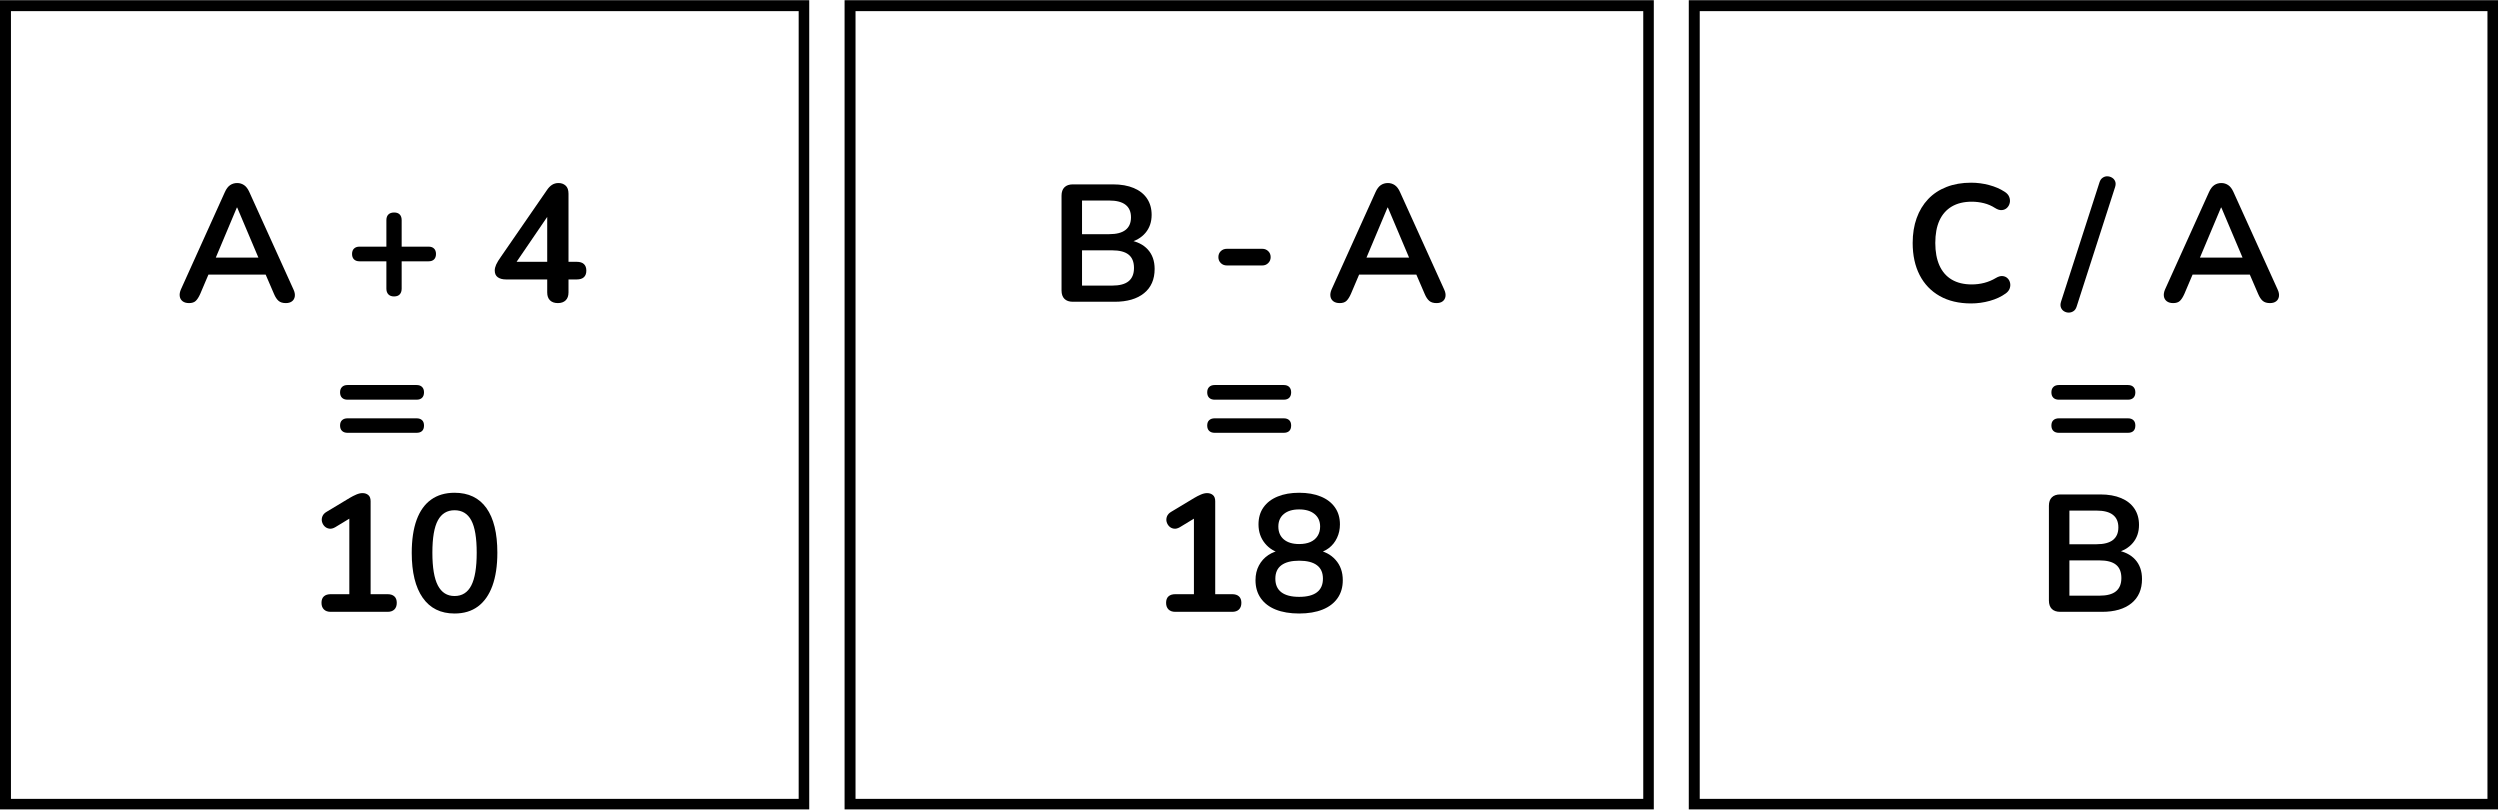 <svg xmlns="http://www.w3.org/2000/svg" xmlns:xlink="http://www.w3.org/1999/xlink" width="1370" zoomAndPan="magnify" viewBox="0 0 1027.5 333" height="444" preserveAspectRatio="xMidYMid meet" version="1.0"><defs><g/><clipPath id="57a8b097b8"><path d="M 0 0.082 L 332.594 0.082 L 332.594 332.672 L 0 332.672 Z M 0 0.082 " clip-rule="nonzero"/></clipPath><clipPath id="30b1ad9253"><path d="M 347.121 0.082 L 679.715 0.082 L 679.715 332.672 L 347.121 332.672 Z M 347.121 0.082 " clip-rule="nonzero"/></clipPath><clipPath id="f699054483"><path d="M 694.09 0.082 L 1026.684 0.082 L 1026.684 332.672 L 694.09 332.672 Z M 694.09 0.082 " clip-rule="nonzero"/></clipPath></defs><g clip-path="url(#57a8b097b8)"><path stroke-linecap="butt" transform="matrix(0.75, 0, 0, 0.75, -0, 0.081)" fill="none" stroke-linejoin="miter" d="M 0 0.001 L 443.674 0.001 L 443.674 443.67 L 0 443.67 Z M 0 0.001 " stroke="#000000" stroke-width="12" stroke-opacity="1" stroke-miterlimit="4"/></g><g clip-path="url(#30b1ad9253)"><path stroke-linecap="butt" transform="matrix(0.75, 0, 0, 0.75, 347.122, 0.081)" fill="none" stroke-linejoin="miter" d="M -0.001 0.001 L 443.674 0.001 L 443.674 443.67 L -0.001 443.67 Z M -0.001 0.001 " stroke="#000000" stroke-width="12" stroke-opacity="1" stroke-miterlimit="4"/></g><g clip-path="url(#f699054483)"><path stroke-linecap="butt" transform="matrix(0.75, 0, 0, 0.75, 694.091, 0.081)" fill="none" stroke-linejoin="miter" d="M -0.001 0.001 L 443.673 0.001 L 443.673 443.67 L -0.001 443.67 Z M -0.001 0.001 " stroke="#000000" stroke-width="12" stroke-opacity="1" stroke-miterlimit="4"/></g><g fill="#000000" fill-opacity="1"><g transform="translate(71.958, 124.025)"><g><path d="M 5.75 0.547 C 4.656 0.547 3.773 0.297 3.109 -0.203 C 2.453 -0.703 2.055 -1.375 1.922 -2.219 C 1.785 -3.062 1.941 -4.008 2.391 -5.062 L 20.469 -45.094 C 21.062 -46.414 21.781 -47.363 22.625 -47.938 C 23.469 -48.508 24.438 -48.797 25.531 -48.797 C 26.57 -48.797 27.516 -48.508 28.359 -47.938 C 29.211 -47.363 29.93 -46.414 30.516 -45.094 L 48.656 -5.062 C 49.156 -4.008 49.336 -3.051 49.203 -2.188 C 49.066 -1.32 48.676 -0.648 48.031 -0.172 C 47.395 0.305 46.555 0.547 45.516 0.547 C 44.234 0.547 43.238 0.238 42.531 -0.375 C 41.82 -0.988 41.195 -1.938 40.656 -3.219 L 36.203 -13.547 L 39.906 -11.156 L 11.016 -11.156 L 14.719 -13.547 L 10.328 -3.219 C 9.734 -1.895 9.117 -0.938 8.484 -0.344 C 7.848 0.25 6.938 0.547 5.75 0.547 Z M 25.391 -38.734 L 15.812 -15.953 L 14.031 -18.141 L 36.891 -18.141 L 35.172 -15.953 L 25.531 -38.734 Z M 25.391 -38.734 "/></g></g></g><g fill="#000000" fill-opacity="1"><g transform="translate(122.869, 124.025)"><g/></g></g><g fill="#000000" fill-opacity="1"><g transform="translate(141.412, 124.025)"><g><path d="M 20.531 -2.188 C 19.531 -2.188 18.754 -2.473 18.203 -3.047 C 17.66 -3.617 17.391 -4.406 17.391 -5.406 L 17.391 -16.625 L 6.359 -16.625 C 5.398 -16.625 4.645 -16.883 4.094 -17.406 C 3.551 -17.938 3.281 -18.68 3.281 -19.641 C 3.281 -20.598 3.551 -21.336 4.094 -21.859 C 4.645 -22.391 5.398 -22.656 6.359 -22.656 L 17.391 -22.656 L 17.391 -33.531 C 17.391 -34.539 17.66 -35.316 18.203 -35.859 C 18.754 -36.41 19.551 -36.688 20.594 -36.688 C 21.602 -36.688 22.367 -36.41 22.891 -35.859 C 23.41 -35.316 23.672 -34.539 23.672 -33.531 L 23.672 -22.656 L 34.703 -22.656 C 35.703 -22.656 36.461 -22.391 36.984 -21.859 C 37.516 -21.336 37.781 -20.598 37.781 -19.641 C 37.781 -18.68 37.516 -17.938 36.984 -17.406 C 36.461 -16.883 35.703 -16.625 34.703 -16.625 L 23.672 -16.625 L 23.672 -5.406 C 23.672 -4.406 23.41 -3.617 22.891 -3.047 C 22.367 -2.473 21.582 -2.188 20.531 -2.188 Z M 20.531 -2.188 "/></g></g></g><g fill="#000000" fill-opacity="1"><g transform="translate(182.469, 124.025)"><g/></g></g><g fill="#000000" fill-opacity="1"><g transform="translate(201.013, 124.025)"><g><path d="M 28.266 0.547 C 26.898 0.547 25.828 0.172 25.047 -0.578 C 24.273 -1.336 23.891 -2.422 23.891 -3.828 L 23.891 -9.172 L 6.984 -9.172 C 5.566 -9.172 4.438 -9.469 3.594 -10.062 C 2.75 -10.656 2.328 -11.586 2.328 -12.859 C 2.328 -13.598 2.52 -14.398 2.906 -15.266 C 3.289 -16.129 3.988 -17.27 5 -18.688 L 23.75 -45.859 C 24.383 -46.816 25.086 -47.547 25.859 -48.047 C 26.641 -48.547 27.531 -48.797 28.531 -48.797 C 29.719 -48.797 30.695 -48.441 31.469 -47.734 C 32.25 -47.023 32.641 -45.922 32.641 -44.422 L 32.641 -16.422 L 36 -16.422 C 37.32 -16.422 38.312 -16.113 38.969 -15.5 C 39.633 -14.883 39.969 -13.984 39.969 -12.797 C 39.969 -11.609 39.633 -10.707 38.969 -10.094 C 38.312 -9.477 37.32 -9.172 36 -9.172 L 32.641 -9.172 L 32.641 -3.828 C 32.641 -2.422 32.25 -1.336 31.469 -0.578 C 30.695 0.172 29.629 0.547 28.266 0.547 Z M 23.891 -16.422 L 23.891 -37.781 L 25.875 -37.781 L 9.719 -14.094 L 9.719 -16.422 Z M 23.891 -16.422 "/></g></g></g><g fill="#000000" fill-opacity="1"><g transform="translate(242.079, 124.025)"><g/></g></g><g fill="#000000" fill-opacity="1"><g transform="translate(136.486, 187.744)"><g><path d="M 6.359 -23.469 C 5.398 -23.469 4.645 -23.727 4.094 -24.25 C 3.551 -24.781 3.281 -25.523 3.281 -26.484 C 3.281 -27.441 3.551 -28.18 4.094 -28.703 C 4.645 -29.234 5.398 -29.5 6.359 -29.5 L 34.703 -29.5 C 35.703 -29.5 36.461 -29.234 36.984 -28.703 C 37.516 -28.18 37.781 -27.441 37.781 -26.484 C 37.781 -25.523 37.516 -24.781 36.984 -24.25 C 36.461 -23.727 35.703 -23.469 34.703 -23.469 Z M 6.359 -9.859 C 5.398 -9.859 4.645 -10.117 4.094 -10.641 C 3.551 -11.16 3.281 -11.898 3.281 -12.859 C 3.281 -13.816 3.551 -14.547 4.094 -15.047 C 4.645 -15.555 5.398 -15.812 6.359 -15.812 L 34.703 -15.812 C 35.703 -15.812 36.461 -15.555 36.984 -15.047 C 37.516 -14.547 37.781 -13.816 37.781 -12.859 C 37.781 -11.859 37.516 -11.109 36.984 -10.609 C 36.461 -10.109 35.703 -9.859 34.703 -9.859 Z M 6.359 -9.859 "/></g></g></g><g fill="#000000" fill-opacity="1"><g transform="translate(177.552, 187.744)"><g/></g></g><g fill="#000000" fill-opacity="1"><g transform="translate(125.229, 251.463)"><g><path d="M 10.672 0 C 9.484 0 8.555 -0.328 7.891 -0.984 C 7.234 -1.648 6.906 -2.555 6.906 -3.703 C 6.906 -4.879 7.234 -5.766 7.891 -6.359 C 8.555 -6.953 9.484 -7.25 10.672 -7.25 L 18.344 -7.25 L 18.344 -40.859 L 22.578 -40.859 L 12.531 -34.766 C 11.656 -34.266 10.844 -34.07 10.094 -34.188 C 9.344 -34.301 8.703 -34.617 8.172 -35.141 C 7.648 -35.672 7.297 -36.301 7.109 -37.031 C 6.93 -37.758 6.988 -38.5 7.281 -39.25 C 7.582 -40 8.164 -40.625 9.031 -41.125 L 18.484 -46.812 C 19.391 -47.352 20.297 -47.816 21.203 -48.203 C 22.117 -48.598 22.969 -48.797 23.75 -48.797 C 24.707 -48.797 25.504 -48.531 26.141 -48 C 26.773 -47.477 27.094 -46.625 27.094 -45.438 L 27.094 -7.25 L 34.078 -7.25 C 35.266 -7.25 36.188 -6.953 36.844 -6.359 C 37.508 -5.766 37.844 -4.879 37.844 -3.703 C 37.844 -2.516 37.508 -1.598 36.844 -0.953 C 36.188 -0.316 35.266 0 34.078 0 Z M 10.672 0 "/></g></g></g><g fill="#000000" fill-opacity="1"><g transform="translate(166.286, 251.463)"><g><path d="M 20.531 0.688 C 14.832 0.688 10.473 -1.469 7.453 -5.781 C 4.441 -10.094 2.938 -16.242 2.938 -24.234 C 2.938 -29.609 3.609 -34.133 4.953 -37.812 C 6.305 -41.488 8.289 -44.258 10.906 -46.125 C 13.531 -48 16.738 -48.938 20.531 -48.938 C 26.281 -48.938 30.648 -46.836 33.641 -42.641 C 36.629 -38.441 38.125 -32.328 38.125 -24.297 C 38.125 -18.953 37.445 -14.422 36.094 -10.703 C 34.75 -6.992 32.773 -4.164 30.172 -2.219 C 27.578 -0.281 24.363 0.688 20.531 0.688 Z M 20.531 -6.5 C 23.633 -6.5 25.926 -7.938 27.406 -10.812 C 28.895 -13.688 29.641 -18.18 29.641 -24.297 C 29.641 -30.41 28.895 -34.848 27.406 -37.609 C 25.926 -40.367 23.633 -41.75 20.531 -41.75 C 17.477 -41.75 15.195 -40.367 13.688 -37.609 C 12.176 -34.848 11.422 -30.41 11.422 -24.297 C 11.422 -18.18 12.176 -13.688 13.688 -10.812 C 15.195 -7.938 17.477 -6.5 20.531 -6.5 Z M 20.531 -6.5 "/></g></g></g><g fill="#000000" fill-opacity="1"><g transform="translate(431.025, 124.025)"><g><path d="M 9.922 0 C 8.422 0 7.27 -0.395 6.469 -1.188 C 5.664 -1.988 5.266 -3.145 5.266 -4.656 L 5.266 -43.594 C 5.266 -45.102 5.664 -46.254 6.469 -47.047 C 7.27 -47.848 8.422 -48.25 9.922 -48.25 L 26.344 -48.25 C 29.719 -48.25 32.594 -47.742 34.969 -46.734 C 37.344 -45.734 39.156 -44.297 40.406 -42.422 C 41.664 -40.555 42.297 -38.32 42.297 -35.719 C 42.297 -32.801 41.453 -30.336 39.766 -28.328 C 38.078 -26.328 35.77 -24.984 32.844 -24.297 L 32.844 -25.328 C 36.227 -24.816 38.852 -23.535 40.719 -21.484 C 42.594 -19.43 43.531 -16.766 43.531 -13.484 C 43.531 -9.191 42.078 -5.867 39.172 -3.516 C 36.273 -1.172 32.25 0 27.094 0 Z M 13.688 -6.641 L 26 -6.641 C 29.102 -6.641 31.383 -7.242 32.844 -8.453 C 34.312 -9.66 35.047 -11.473 35.047 -13.891 C 35.047 -16.359 34.312 -18.18 32.844 -19.359 C 31.383 -20.547 29.102 -21.141 26 -21.141 L 13.688 -21.141 Z M 13.688 -27.781 L 24.844 -27.781 C 27.852 -27.781 30.098 -28.363 31.578 -29.531 C 33.066 -30.695 33.812 -32.422 33.812 -34.703 C 33.812 -36.984 33.066 -38.703 31.578 -39.859 C 30.098 -41.023 27.852 -41.609 24.844 -41.609 L 13.688 -41.609 Z M 13.688 -27.781 "/></g></g></g><g fill="#000000" fill-opacity="1"><g transform="translate(478.103, 124.025)"><g/></g></g><g fill="#000000" fill-opacity="1"><g transform="translate(496.647, 124.025)"><g><path d="M 7.594 -14.922 C 6.594 -14.922 5.758 -15.25 5.094 -15.906 C 4.438 -16.57 4.109 -17.383 4.109 -18.344 C 4.109 -19.344 4.438 -20.16 5.094 -20.797 C 5.758 -21.441 6.594 -21.766 7.594 -21.766 L 22.172 -21.766 C 23.129 -21.766 23.938 -21.441 24.594 -20.797 C 25.258 -20.16 25.594 -19.344 25.594 -18.344 C 25.594 -17.383 25.258 -16.57 24.594 -15.906 C 23.938 -15.25 23.129 -14.922 22.172 -14.922 Z M 7.594 -14.922 "/></g></g></g><g fill="#000000" fill-opacity="1"><g transform="translate(526.344, 124.025)"><g/></g></g><g fill="#000000" fill-opacity="1"><g transform="translate(544.888, 124.025)"><g><path d="M 5.75 0.547 C 4.656 0.547 3.773 0.297 3.109 -0.203 C 2.453 -0.703 2.055 -1.375 1.922 -2.219 C 1.785 -3.062 1.941 -4.008 2.391 -5.062 L 20.469 -45.094 C 21.062 -46.414 21.781 -47.363 22.625 -47.938 C 23.469 -48.508 24.438 -48.797 25.531 -48.797 C 26.57 -48.797 27.516 -48.508 28.359 -47.938 C 29.211 -47.363 29.93 -46.414 30.516 -45.094 L 48.656 -5.062 C 49.156 -4.008 49.336 -3.051 49.203 -2.188 C 49.066 -1.32 48.676 -0.648 48.031 -0.172 C 47.395 0.305 46.555 0.547 45.516 0.547 C 44.234 0.547 43.238 0.238 42.531 -0.375 C 41.82 -0.988 41.195 -1.938 40.656 -3.219 L 36.203 -13.547 L 39.906 -11.156 L 11.016 -11.156 L 14.719 -13.547 L 10.328 -3.219 C 9.734 -1.895 9.117 -0.938 8.484 -0.344 C 7.848 0.25 6.938 0.547 5.75 0.547 Z M 25.391 -38.734 L 15.812 -15.953 L 14.031 -18.141 L 36.891 -18.141 L 35.172 -15.953 L 25.531 -38.734 Z M 25.391 -38.734 "/></g></g></g><g fill="#000000" fill-opacity="1"><g transform="translate(492.881, 187.744)"><g><path d="M 6.359 -23.469 C 5.398 -23.469 4.645 -23.727 4.094 -24.25 C 3.551 -24.781 3.281 -25.523 3.281 -26.484 C 3.281 -27.441 3.551 -28.18 4.094 -28.703 C 4.645 -29.234 5.398 -29.5 6.359 -29.5 L 34.703 -29.5 C 35.703 -29.5 36.461 -29.234 36.984 -28.703 C 37.516 -28.18 37.781 -27.441 37.781 -26.484 C 37.781 -25.523 37.516 -24.781 36.984 -24.25 C 36.461 -23.727 35.703 -23.469 34.703 -23.469 Z M 6.359 -9.859 C 5.398 -9.859 4.645 -10.117 4.094 -10.641 C 3.551 -11.16 3.281 -11.898 3.281 -12.859 C 3.281 -13.816 3.551 -14.547 4.094 -15.047 C 4.645 -15.555 5.398 -15.812 6.359 -15.812 L 34.703 -15.812 C 35.703 -15.812 36.461 -15.555 36.984 -15.047 C 37.516 -14.547 37.781 -13.816 37.781 -12.859 C 37.781 -11.859 37.516 -11.109 36.984 -10.609 C 36.461 -10.109 35.703 -9.859 34.703 -9.859 Z M 6.359 -9.859 "/></g></g></g><g fill="#000000" fill-opacity="1"><g transform="translate(472.36, 251.463)"><g><path d="M 10.672 0 C 9.484 0 8.555 -0.328 7.891 -0.984 C 7.234 -1.648 6.906 -2.555 6.906 -3.703 C 6.906 -4.879 7.234 -5.766 7.891 -6.359 C 8.555 -6.953 9.484 -7.25 10.672 -7.25 L 18.344 -7.25 L 18.344 -40.859 L 22.578 -40.859 L 12.531 -34.766 C 11.656 -34.266 10.844 -34.07 10.094 -34.188 C 9.344 -34.301 8.703 -34.617 8.172 -35.141 C 7.648 -35.672 7.297 -36.301 7.109 -37.031 C 6.93 -37.758 6.988 -38.5 7.281 -39.25 C 7.582 -40 8.164 -40.625 9.031 -41.125 L 18.484 -46.812 C 19.391 -47.352 20.297 -47.816 21.203 -48.203 C 22.117 -48.598 22.969 -48.797 23.75 -48.797 C 24.707 -48.797 25.504 -48.531 26.141 -48 C 26.773 -47.477 27.094 -46.625 27.094 -45.438 L 27.094 -7.25 L 34.078 -7.25 C 35.266 -7.25 36.188 -6.953 36.844 -6.359 C 37.508 -5.766 37.844 -4.879 37.844 -3.703 C 37.844 -2.516 37.508 -1.598 36.844 -0.953 C 36.188 -0.316 35.266 0 34.078 0 Z M 10.672 0 "/></g></g></g><g fill="#000000" fill-opacity="1"><g transform="translate(513.416, 251.463)"><g><path d="M 20.531 0.688 C 16.789 0.688 13.582 0.148 10.906 -0.922 C 8.238 -1.992 6.188 -3.555 4.75 -5.609 C 3.312 -7.66 2.594 -10.125 2.594 -13 C 2.594 -15.281 3.062 -17.297 4 -19.047 C 4.938 -20.805 6.223 -22.234 7.859 -23.328 C 9.504 -24.43 11.379 -25.117 13.484 -25.391 L 13.484 -23.953 C 10.566 -24.586 8.227 -25.988 6.469 -28.156 C 4.707 -30.32 3.828 -32.914 3.828 -35.938 C 3.828 -38.664 4.508 -41 5.875 -42.938 C 7.25 -44.883 9.191 -46.367 11.703 -47.391 C 14.211 -48.422 17.156 -48.938 20.531 -48.938 C 23.957 -48.938 26.922 -48.422 29.422 -47.391 C 31.93 -46.367 33.867 -44.883 35.234 -42.938 C 36.609 -41 37.297 -38.664 37.297 -35.938 C 37.297 -33.926 36.895 -32.078 36.094 -30.391 C 35.301 -28.703 34.188 -27.305 32.75 -26.203 C 31.312 -25.109 29.633 -24.379 27.719 -24.016 L 27.719 -25.391 C 30.914 -24.93 33.504 -23.594 35.484 -21.375 C 37.473 -19.164 38.469 -16.375 38.469 -13 C 38.469 -10.125 37.75 -7.66 36.312 -5.609 C 34.875 -3.555 32.816 -1.992 30.141 -0.922 C 27.473 0.148 24.27 0.688 20.531 0.688 Z M 20.531 -6.156 C 23.77 -6.156 26.207 -6.781 27.844 -8.031 C 29.488 -9.289 30.312 -11.156 30.312 -13.625 C 30.312 -16.082 29.488 -17.926 27.844 -19.156 C 26.207 -20.395 23.77 -21.016 20.531 -21.016 C 17.332 -21.016 14.898 -20.395 13.234 -19.156 C 11.578 -17.926 10.75 -16.082 10.75 -13.625 C 10.75 -11.156 11.578 -9.289 13.234 -8.031 C 14.898 -6.781 17.332 -6.156 20.531 -6.156 Z M 20.531 -27.859 C 22.352 -27.859 23.898 -28.141 25.172 -28.703 C 26.453 -29.273 27.438 -30.109 28.125 -31.203 C 28.812 -32.297 29.156 -33.578 29.156 -35.047 C 29.156 -37.234 28.391 -38.953 26.859 -40.203 C 25.328 -41.461 23.219 -42.094 20.531 -42.094 C 17.844 -42.094 15.742 -41.461 14.234 -40.203 C 12.734 -38.953 11.984 -37.234 11.984 -35.047 C 11.984 -32.805 12.734 -31.047 14.234 -29.766 C 15.742 -28.492 17.844 -27.859 20.531 -27.859 Z M 20.531 -27.859 "/></g></g></g><g fill="#000000" fill-opacity="1"><g transform="translate(782.405, 124.025)"><g><path d="M 27.719 0.688 C 22.695 0.688 18.395 -0.328 14.812 -2.359 C 11.227 -4.391 8.477 -7.266 6.562 -10.984 C 4.656 -14.703 3.703 -19.094 3.703 -24.156 C 3.703 -27.945 4.25 -31.359 5.344 -34.391 C 6.438 -37.422 8.008 -40.02 10.062 -42.188 C 12.113 -44.352 14.633 -46.02 17.625 -47.188 C 20.613 -48.352 23.977 -48.938 27.719 -48.938 C 30.227 -48.938 32.691 -48.613 35.109 -47.969 C 37.523 -47.332 39.645 -46.422 41.469 -45.234 C 42.426 -44.641 43.066 -43.922 43.391 -43.078 C 43.711 -42.234 43.781 -41.41 43.594 -40.609 C 43.414 -39.816 43.039 -39.145 42.469 -38.594 C 41.895 -38.051 41.188 -37.742 40.344 -37.672 C 39.5 -37.609 38.578 -37.895 37.578 -38.531 C 36.16 -39.445 34.629 -40.109 32.984 -40.516 C 31.336 -40.922 29.672 -41.125 27.984 -41.125 C 24.742 -41.125 22.004 -40.461 19.766 -39.141 C 17.535 -37.816 15.848 -35.898 14.703 -33.391 C 13.566 -30.891 13 -27.812 13 -24.156 C 13 -20.551 13.566 -17.473 14.703 -14.922 C 15.848 -12.367 17.535 -10.43 19.766 -9.109 C 22.004 -7.785 24.742 -7.125 27.984 -7.125 C 29.723 -7.125 31.438 -7.336 33.125 -7.766 C 34.812 -8.203 36.41 -8.875 37.922 -9.781 C 38.922 -10.375 39.816 -10.633 40.609 -10.562 C 41.41 -10.5 42.082 -10.219 42.625 -9.719 C 43.176 -9.219 43.539 -8.586 43.719 -7.828 C 43.906 -7.078 43.863 -6.301 43.594 -5.5 C 43.32 -4.707 42.773 -4.016 41.953 -3.422 C 40.129 -2.098 37.953 -1.082 35.422 -0.375 C 32.891 0.332 30.32 0.688 27.719 0.688 Z M 27.719 0.688 "/></g></g></g><g fill="#000000" fill-opacity="1"><g transform="translate(828.936, 124.025)"><g/></g></g><g fill="#000000" fill-opacity="1"><g transform="translate(847.48, 124.025)"><g><path d="M 6.016 1.984 C 5.742 2.848 5.312 3.473 4.719 3.859 C 4.125 4.254 3.473 4.453 2.766 4.453 C 2.066 4.453 1.422 4.27 0.828 3.906 C 0.234 3.539 -0.188 3.023 -0.438 2.359 C -0.695 1.703 -0.688 0.914 -0.406 0 L 15.406 -49.062 C 15.676 -49.938 16.117 -50.578 16.734 -50.984 C 17.348 -51.398 17.992 -51.594 18.672 -51.562 C 19.359 -51.539 20 -51.348 20.594 -50.984 C 21.188 -50.617 21.609 -50.113 21.859 -49.469 C 22.117 -48.832 22.109 -48.062 21.828 -47.156 Z M 6.016 1.984 "/></g></g></g><g fill="#000000" fill-opacity="1"><g transform="translate(868.898, 124.025)"><g/></g></g><g fill="#000000" fill-opacity="1"><g transform="translate(887.442, 124.025)"><g><path d="M 5.75 0.547 C 4.656 0.547 3.773 0.297 3.109 -0.203 C 2.453 -0.703 2.055 -1.375 1.922 -2.219 C 1.785 -3.062 1.941 -4.008 2.391 -5.062 L 20.469 -45.094 C 21.062 -46.414 21.781 -47.363 22.625 -47.938 C 23.469 -48.508 24.438 -48.797 25.531 -48.797 C 26.57 -48.797 27.516 -48.508 28.359 -47.938 C 29.211 -47.363 29.93 -46.414 30.516 -45.094 L 48.656 -5.062 C 49.156 -4.008 49.336 -3.051 49.203 -2.188 C 49.066 -1.32 48.676 -0.648 48.031 -0.172 C 47.395 0.305 46.555 0.547 45.516 0.547 C 44.234 0.547 43.238 0.238 42.531 -0.375 C 41.82 -0.988 41.195 -1.938 40.656 -3.219 L 36.203 -13.547 L 39.906 -11.156 L 11.016 -11.156 L 14.719 -13.547 L 10.328 -3.219 C 9.734 -1.895 9.117 -0.938 8.484 -0.344 C 7.848 0.25 6.938 0.547 5.75 0.547 Z M 25.391 -38.734 L 15.812 -15.953 L 14.031 -18.141 L 36.891 -18.141 L 35.172 -15.953 L 25.531 -38.734 Z M 25.391 -38.734 "/></g></g></g><g fill="#000000" fill-opacity="1"><g transform="translate(839.846, 187.744)"><g><path d="M 6.359 -23.469 C 5.398 -23.469 4.645 -23.727 4.094 -24.25 C 3.551 -24.781 3.281 -25.523 3.281 -26.484 C 3.281 -27.441 3.551 -28.18 4.094 -28.703 C 4.645 -29.234 5.398 -29.5 6.359 -29.5 L 34.703 -29.5 C 35.703 -29.5 36.461 -29.234 36.984 -28.703 C 37.516 -28.18 37.781 -27.441 37.781 -26.484 C 37.781 -25.523 37.516 -24.781 36.984 -24.25 C 36.461 -23.727 35.703 -23.469 34.703 -23.469 Z M 6.359 -9.859 C 5.398 -9.859 4.645 -10.117 4.094 -10.641 C 3.551 -11.16 3.281 -11.898 3.281 -12.859 C 3.281 -13.816 3.551 -14.547 4.094 -15.047 C 4.645 -15.555 5.398 -15.812 6.359 -15.812 L 34.703 -15.812 C 35.703 -15.812 36.461 -15.555 36.984 -15.047 C 37.516 -14.547 37.781 -13.816 37.781 -12.859 C 37.781 -11.859 37.516 -11.109 36.984 -10.609 C 36.461 -10.109 35.703 -9.859 34.703 -9.859 Z M 6.359 -9.859 "/></g></g></g><g fill="#000000" fill-opacity="1"><g transform="translate(836.836, 251.463)"><g><path d="M 9.922 0 C 8.422 0 7.27 -0.395 6.469 -1.188 C 5.664 -1.988 5.266 -3.145 5.266 -4.656 L 5.266 -43.594 C 5.266 -45.102 5.664 -46.254 6.469 -47.047 C 7.27 -47.848 8.422 -48.25 9.922 -48.25 L 26.344 -48.25 C 29.719 -48.25 32.594 -47.742 34.969 -46.734 C 37.344 -45.734 39.156 -44.297 40.406 -42.422 C 41.664 -40.555 42.297 -38.32 42.297 -35.719 C 42.297 -32.801 41.453 -30.336 39.766 -28.328 C 38.078 -26.328 35.77 -24.984 32.844 -24.297 L 32.844 -25.328 C 36.227 -24.816 38.852 -23.535 40.719 -21.484 C 42.594 -19.43 43.531 -16.766 43.531 -13.484 C 43.531 -9.191 42.078 -5.867 39.172 -3.516 C 36.273 -1.172 32.25 0 27.094 0 Z M 13.688 -6.641 L 26 -6.641 C 29.102 -6.641 31.383 -7.242 32.844 -8.453 C 34.312 -9.66 35.047 -11.473 35.047 -13.891 C 35.047 -16.359 34.312 -18.18 32.844 -19.359 C 31.383 -20.547 29.102 -21.141 26 -21.141 L 13.688 -21.141 Z M 13.688 -27.781 L 24.844 -27.781 C 27.852 -27.781 30.098 -28.363 31.578 -29.531 C 33.066 -30.695 33.812 -32.422 33.812 -34.703 C 33.812 -36.984 33.066 -38.703 31.578 -39.859 C 30.098 -41.023 27.852 -41.609 24.844 -41.609 L 13.688 -41.609 Z M 13.688 -27.781 "/></g></g></g></svg>